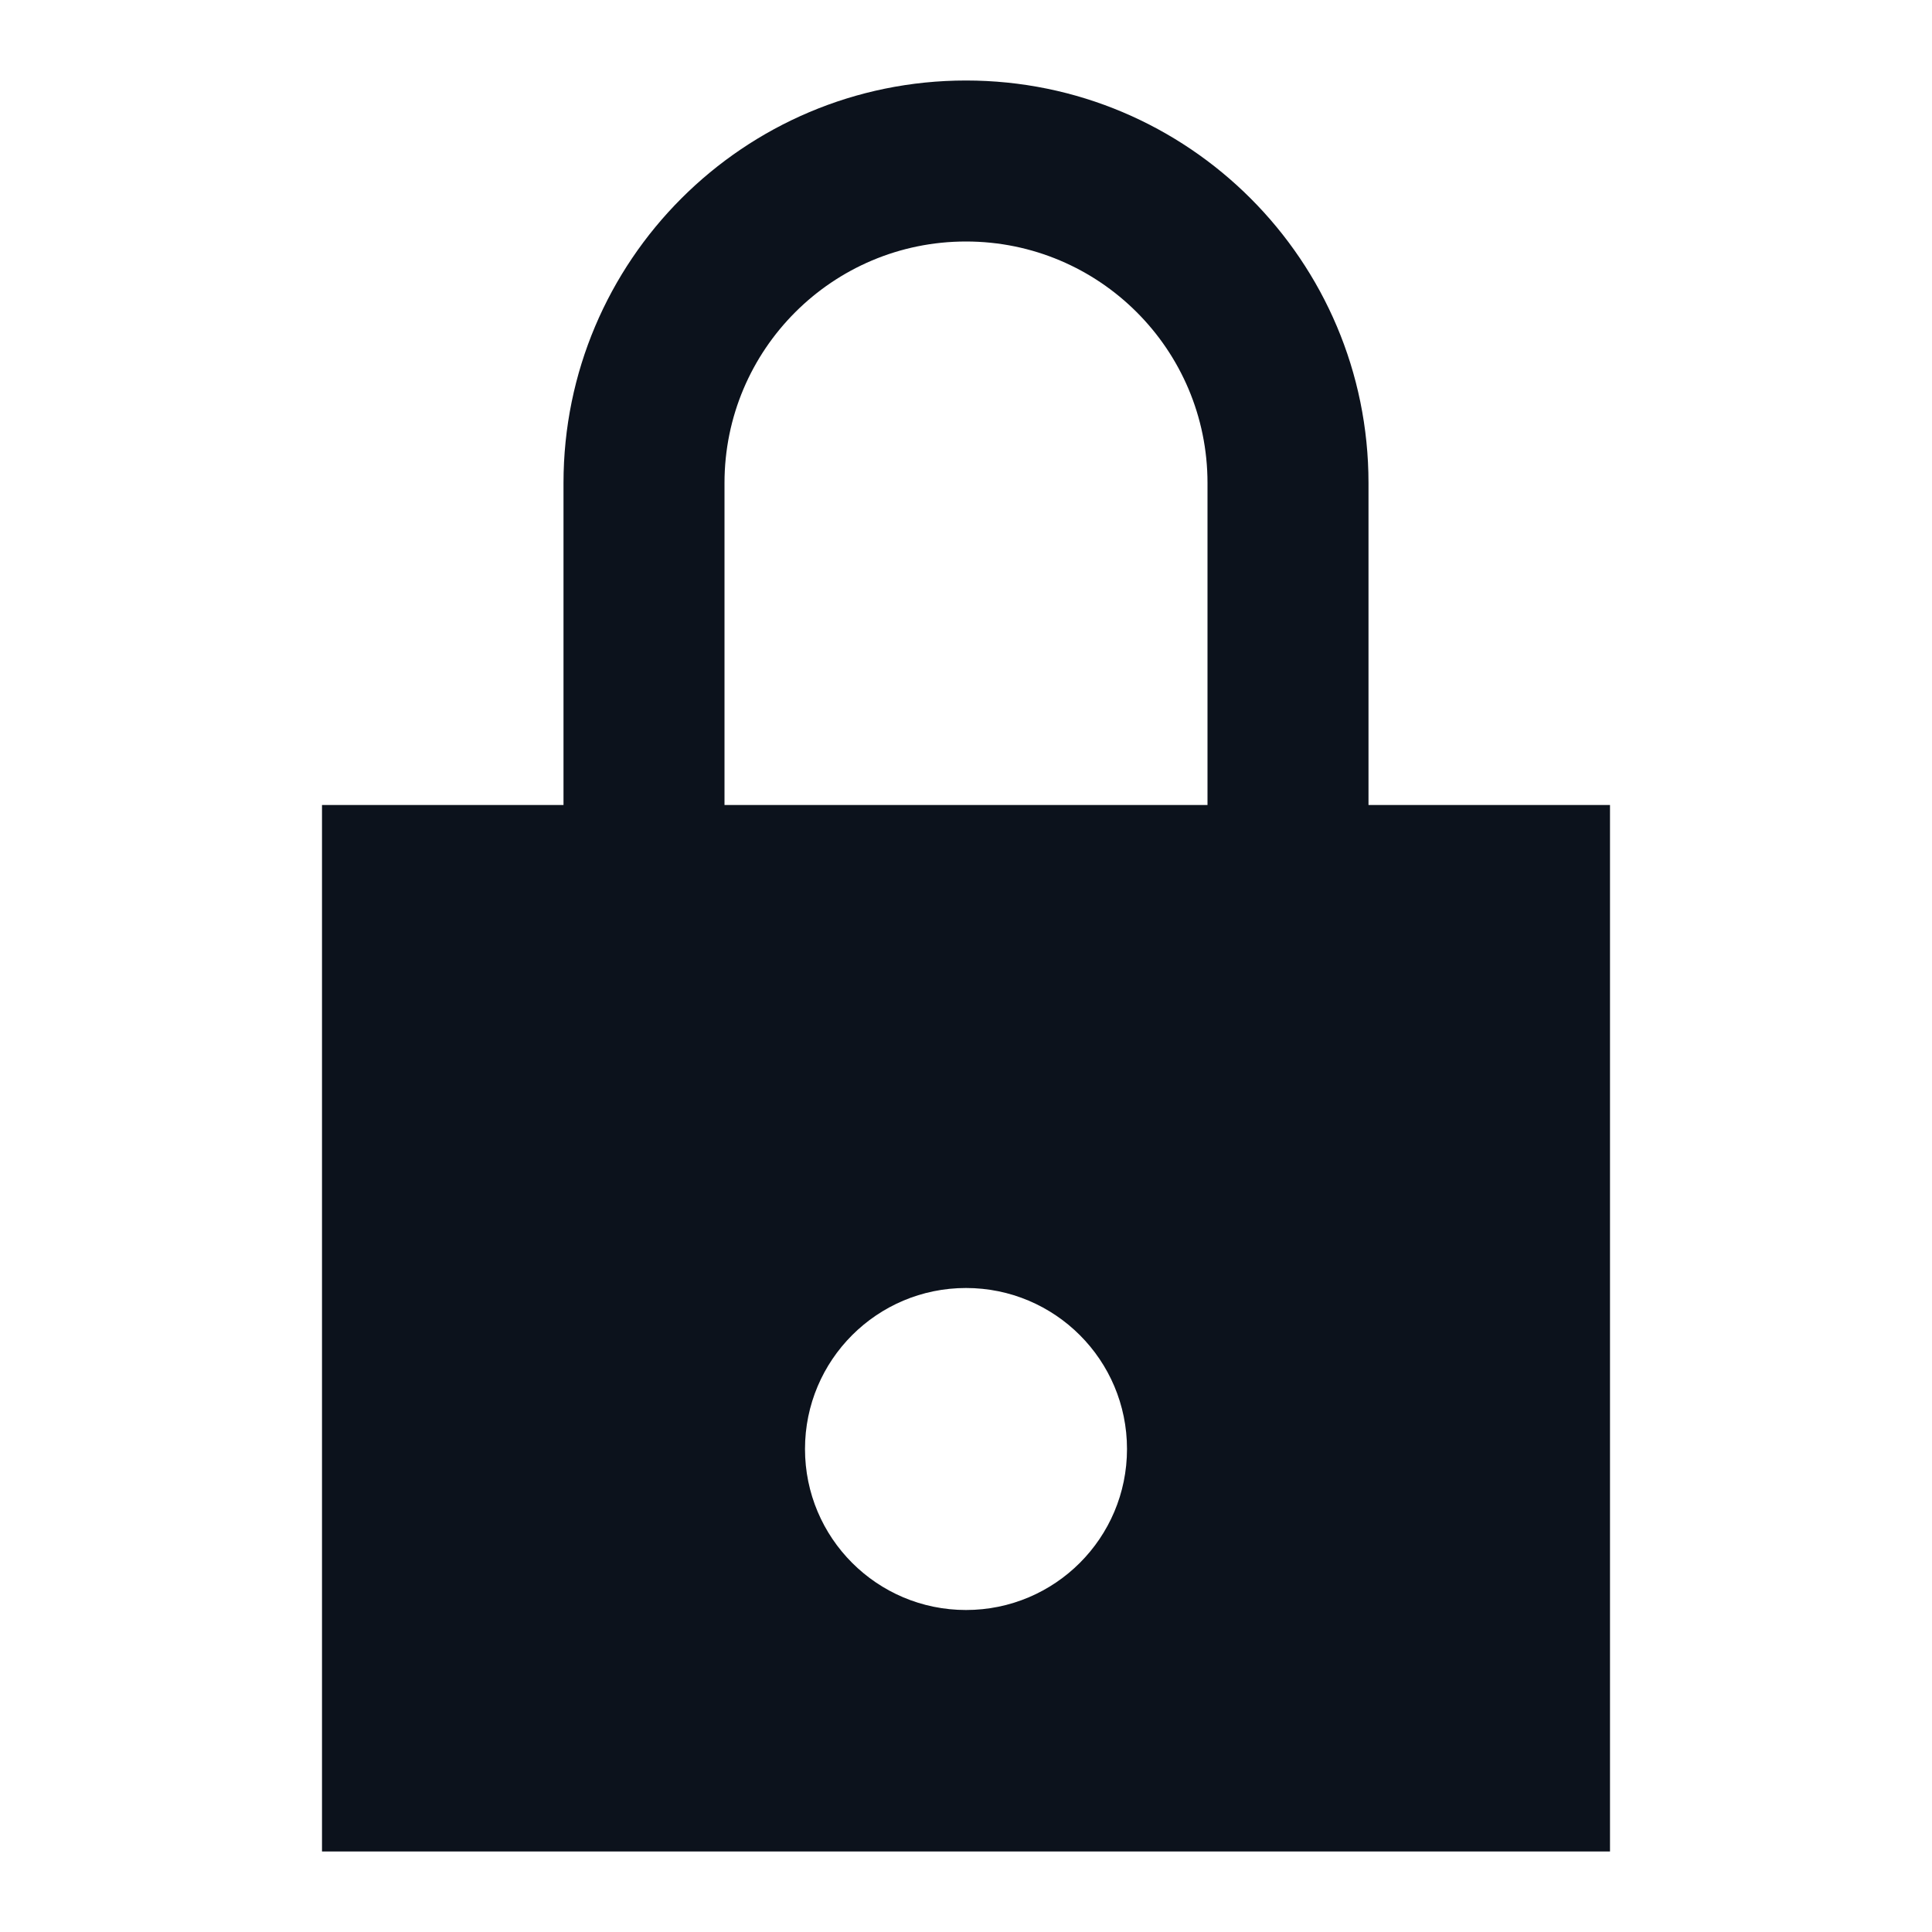<svg width="24" height="24" viewBox="0 0 24 24" fill="none" xmlns="http://www.w3.org/2000/svg">
<g clip-path="url(#clip0_463_12150)">
<path fill-rule="evenodd" clip-rule="evenodd" d="M14 18C14 19.105 13.105 20 12 20C10.895 20 10 19.105 10 18C10 16.895 10.895 16 12 16C13.105 16 14 16.895 14 18ZM20 10H17V6C17 3.239 14.761 1 12 1C9.239 1 7 3.239 7 6V10H4V23H20V10ZM15 6V10H9V6C9 4.343 10.343 3 12 3C13.657 3 15 4.343 15 6Z" fill="#0C121C"/>
</g>
<defs>
<clipPath id="clip0_463_12150">
<rect width="24" height="24" fill="white"/>
</clipPath>
</defs>
</svg>
